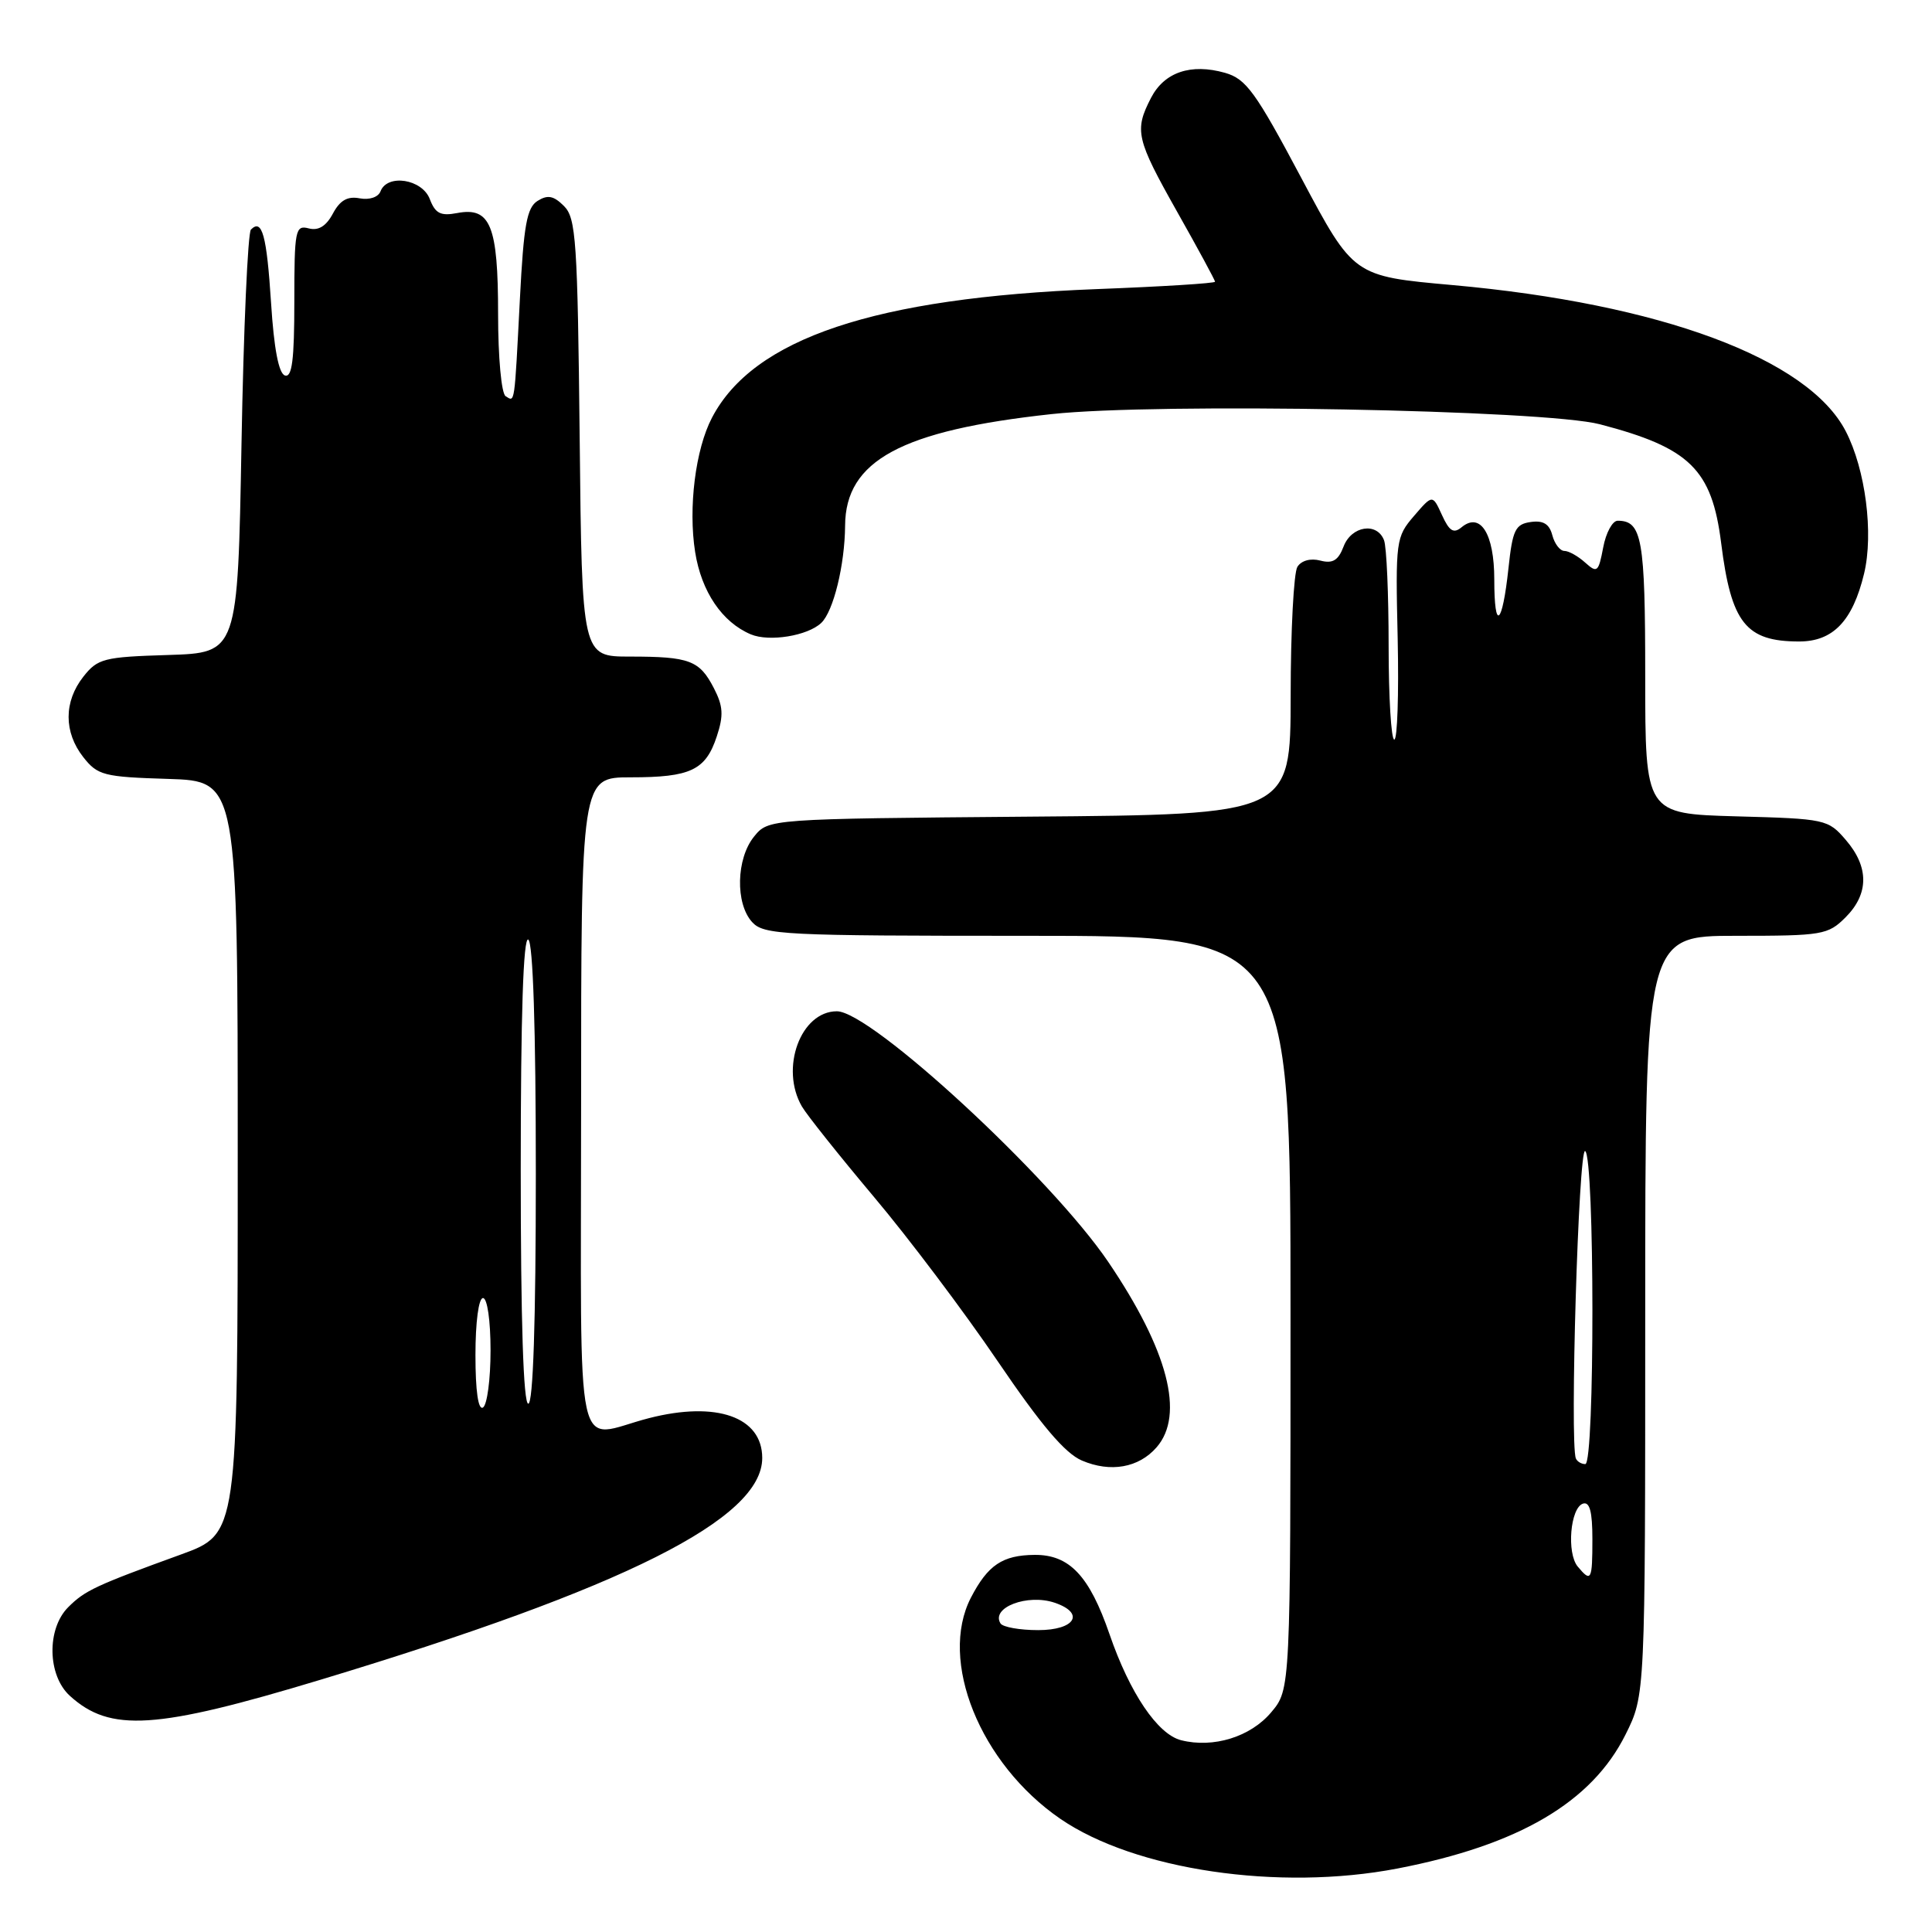 <?xml version="1.0" encoding="UTF-8" standalone="no"?>
<!DOCTYPE svg PUBLIC "-//W3C//DTD SVG 1.1//EN" "http://www.w3.org/Graphics/SVG/1.1/DTD/svg11.dtd" >
<svg xmlns="http://www.w3.org/2000/svg" xmlns:xlink="http://www.w3.org/1999/xlink" version="1.1" viewBox="0 0 256 256">
 <g >
 <path fill="currentColor"
d=" M 185.16 247.59 C 201.24 244.49 210.92 238.81 215.39 229.84 C 218.00 224.61 218.00 224.61 218.00 174.30 C 218.00 124.00 218.00 124.00 230.05 124.00 C 241.50 124.00 242.21 123.88 244.55 121.55 C 247.65 118.44 247.67 114.89 244.59 111.31 C 242.23 108.56 241.91 108.49 230.09 108.17 C 218.00 107.83 218.00 107.83 218.00 89.62 C 218.00 71.37 217.58 69.00 214.35 69.00 C 213.66 69.00 212.79 70.60 212.43 72.55 C 211.81 75.82 211.63 75.97 210.05 74.55 C 209.11 73.70 207.87 73.00 207.29 73.00 C 206.71 73.00 205.99 72.06 205.69 70.92 C 205.30 69.43 204.49 68.93 202.82 69.17 C 200.79 69.46 200.42 70.21 199.88 75.29 C 199.06 82.92 198.00 83.76 198.00 76.79 C 198.00 70.72 196.16 67.79 193.66 69.87 C 192.61 70.74 192.04 70.38 191.07 68.25 C 189.82 65.51 189.82 65.51 187.36 68.37 C 184.97 71.15 184.90 71.63 185.20 84.62 C 185.36 91.98 185.16 98.00 184.75 98.00 C 184.34 98.00 184.00 92.41 184.00 85.58 C 184.00 78.75 183.73 72.45 183.39 71.58 C 182.46 69.15 179.07 69.68 178.03 72.42 C 177.33 74.26 176.59 74.71 174.95 74.28 C 173.66 73.94 172.44 74.27 171.91 75.11 C 171.43 75.87 171.02 83.57 171.02 92.21 C 171.00 107.93 171.00 107.93 136.41 108.21 C 101.82 108.50 101.82 108.50 99.91 110.86 C 97.55 113.78 97.42 119.70 99.65 122.17 C 101.20 123.88 103.67 124.00 136.15 124.00 C 171.00 124.00 171.00 124.00 171.00 173.92 C 171.00 223.85 171.00 223.85 168.44 226.89 C 165.71 230.14 160.79 231.67 156.51 230.59 C 153.39 229.81 149.70 224.34 147.02 216.55 C 144.35 208.79 141.70 205.99 137.08 206.03 C 132.83 206.07 130.89 207.38 128.65 211.70 C 124.35 220.04 129.86 233.68 140.48 240.99 C 150.37 247.79 169.46 250.61 185.16 247.59 Z  M 42.52 222.56 C 82.82 210.38 101.00 201.25 101.00 193.19 C 101.00 187.75 94.94 185.62 86.00 187.91 C 75.94 190.49 77.00 195.38 77.00 146.52 C 77.00 103.00 77.00 103.00 83.57 103.00 C 91.52 103.00 93.50 102.06 94.98 97.57 C 95.90 94.79 95.82 93.56 94.59 91.18 C 92.69 87.50 91.37 87.00 83.47 87.00 C 77.11 87.00 77.11 87.00 76.81 58.03 C 76.53 31.91 76.33 28.89 74.73 27.30 C 73.36 25.93 72.57 25.78 71.23 26.62 C 69.81 27.51 69.39 29.84 68.89 39.60 C 68.15 53.89 68.24 53.27 67.00 52.50 C 66.44 52.15 66.00 47.39 66.00 41.63 C 66.00 29.89 64.99 27.39 60.58 28.23 C 58.38 28.65 57.68 28.29 56.95 26.38 C 55.94 23.72 51.32 23.00 50.42 25.35 C 50.12 26.13 48.95 26.52 47.66 26.28 C 46.05 25.97 45.05 26.54 44.11 28.30 C 43.21 29.98 42.19 30.60 40.90 30.26 C 39.13 29.80 39.00 30.45 39.00 39.97 C 39.00 47.68 38.70 50.07 37.75 49.75 C 36.93 49.48 36.30 46.18 35.92 40.17 C 35.34 31.15 34.73 28.93 33.25 30.42 C 32.84 30.83 32.27 43.61 32.00 58.83 C 31.50 86.50 31.50 86.50 22.29 86.79 C 13.74 87.05 12.94 87.26 11.04 89.67 C 8.44 92.98 8.44 97.02 11.04 100.33 C 12.94 102.74 13.74 102.95 22.29 103.21 C 31.50 103.50 31.50 103.50 31.50 153.37 C 31.50 203.24 31.50 203.24 24.00 205.97 C 12.65 210.09 11.25 210.75 9.04 212.96 C 6.17 215.83 6.28 221.99 9.25 224.70 C 14.60 229.57 20.62 229.18 42.52 222.56 Z  M 153.25 191.78 C 157.01 187.48 154.77 178.90 146.85 167.21 C 139.27 156.03 115.42 134.00 110.89 134.00 C 106.09 134.00 103.32 141.56 106.26 146.62 C 106.94 147.78 111.25 153.18 115.82 158.62 C 120.40 164.05 127.76 173.83 132.18 180.34 C 137.96 188.85 141.11 192.57 143.36 193.53 C 147.15 195.15 150.89 194.49 153.25 191.78 Z  M 108.82 82.54 C 110.44 81.00 111.94 74.85 111.98 69.65 C 112.03 61.03 119.42 57.03 139.34 54.87 C 153.30 53.35 204.68 54.30 212.00 56.22 C 223.91 59.33 226.83 62.19 228.06 71.94 C 229.39 82.56 231.33 85.00 238.40 85.00 C 242.89 85.00 245.49 82.28 247.00 76.01 C 248.28 70.68 247.19 62.20 244.57 57.14 C 239.59 47.51 220.01 40.24 192.43 37.77 C 179.35 36.60 179.35 36.60 172.43 23.58 C 166.35 12.14 165.11 10.45 162.32 9.65 C 157.80 8.37 154.28 9.56 152.52 12.96 C 150.28 17.30 150.53 18.39 156.00 28.10 C 158.75 32.97 161.00 37.13 161.00 37.33 C 161.00 37.54 153.91 37.98 145.25 38.31 C 115.92 39.45 99.83 44.83 94.34 55.35 C 92.15 59.53 91.18 67.28 92.11 73.15 C 92.94 78.40 95.69 82.46 99.50 84.06 C 101.94 85.08 107.02 84.25 108.82 82.54 Z  M 132.57 215.11 C 131.27 213.01 136.14 211.15 139.75 212.37 C 143.82 213.75 142.46 216.00 137.56 216.00 C 135.12 216.00 132.87 215.60 132.57 215.11 Z  M 209.05 207.57 C 207.57 205.77 208.07 199.80 209.75 199.24 C 210.64 198.95 211.00 200.30 211.00 203.92 C 211.00 209.43 210.84 209.72 209.05 207.57 Z  M 208.81 193.25 C 207.99 191.25 209.17 151.99 210.04 152.52 C 211.31 153.31 211.33 194.00 210.06 194.00 C 209.54 194.00 208.98 193.66 208.81 193.25 Z  M 63.00 179.56 C 63.00 175.19 63.42 172.00 64.00 172.00 C 64.57 172.00 65.00 174.98 65.00 178.94 C 65.00 182.76 64.55 186.16 64.00 186.50 C 63.37 186.89 63.00 184.34 63.00 179.56 Z  M 69.00 154.94 C 69.00 134.49 69.34 124.09 70.00 124.50 C 70.63 124.89 71.00 136.34 71.00 155.56 C 71.00 175.19 70.64 186.00 70.00 186.00 C 69.35 186.00 69.00 174.98 69.00 154.94 Z "/>
</g>
</svg>